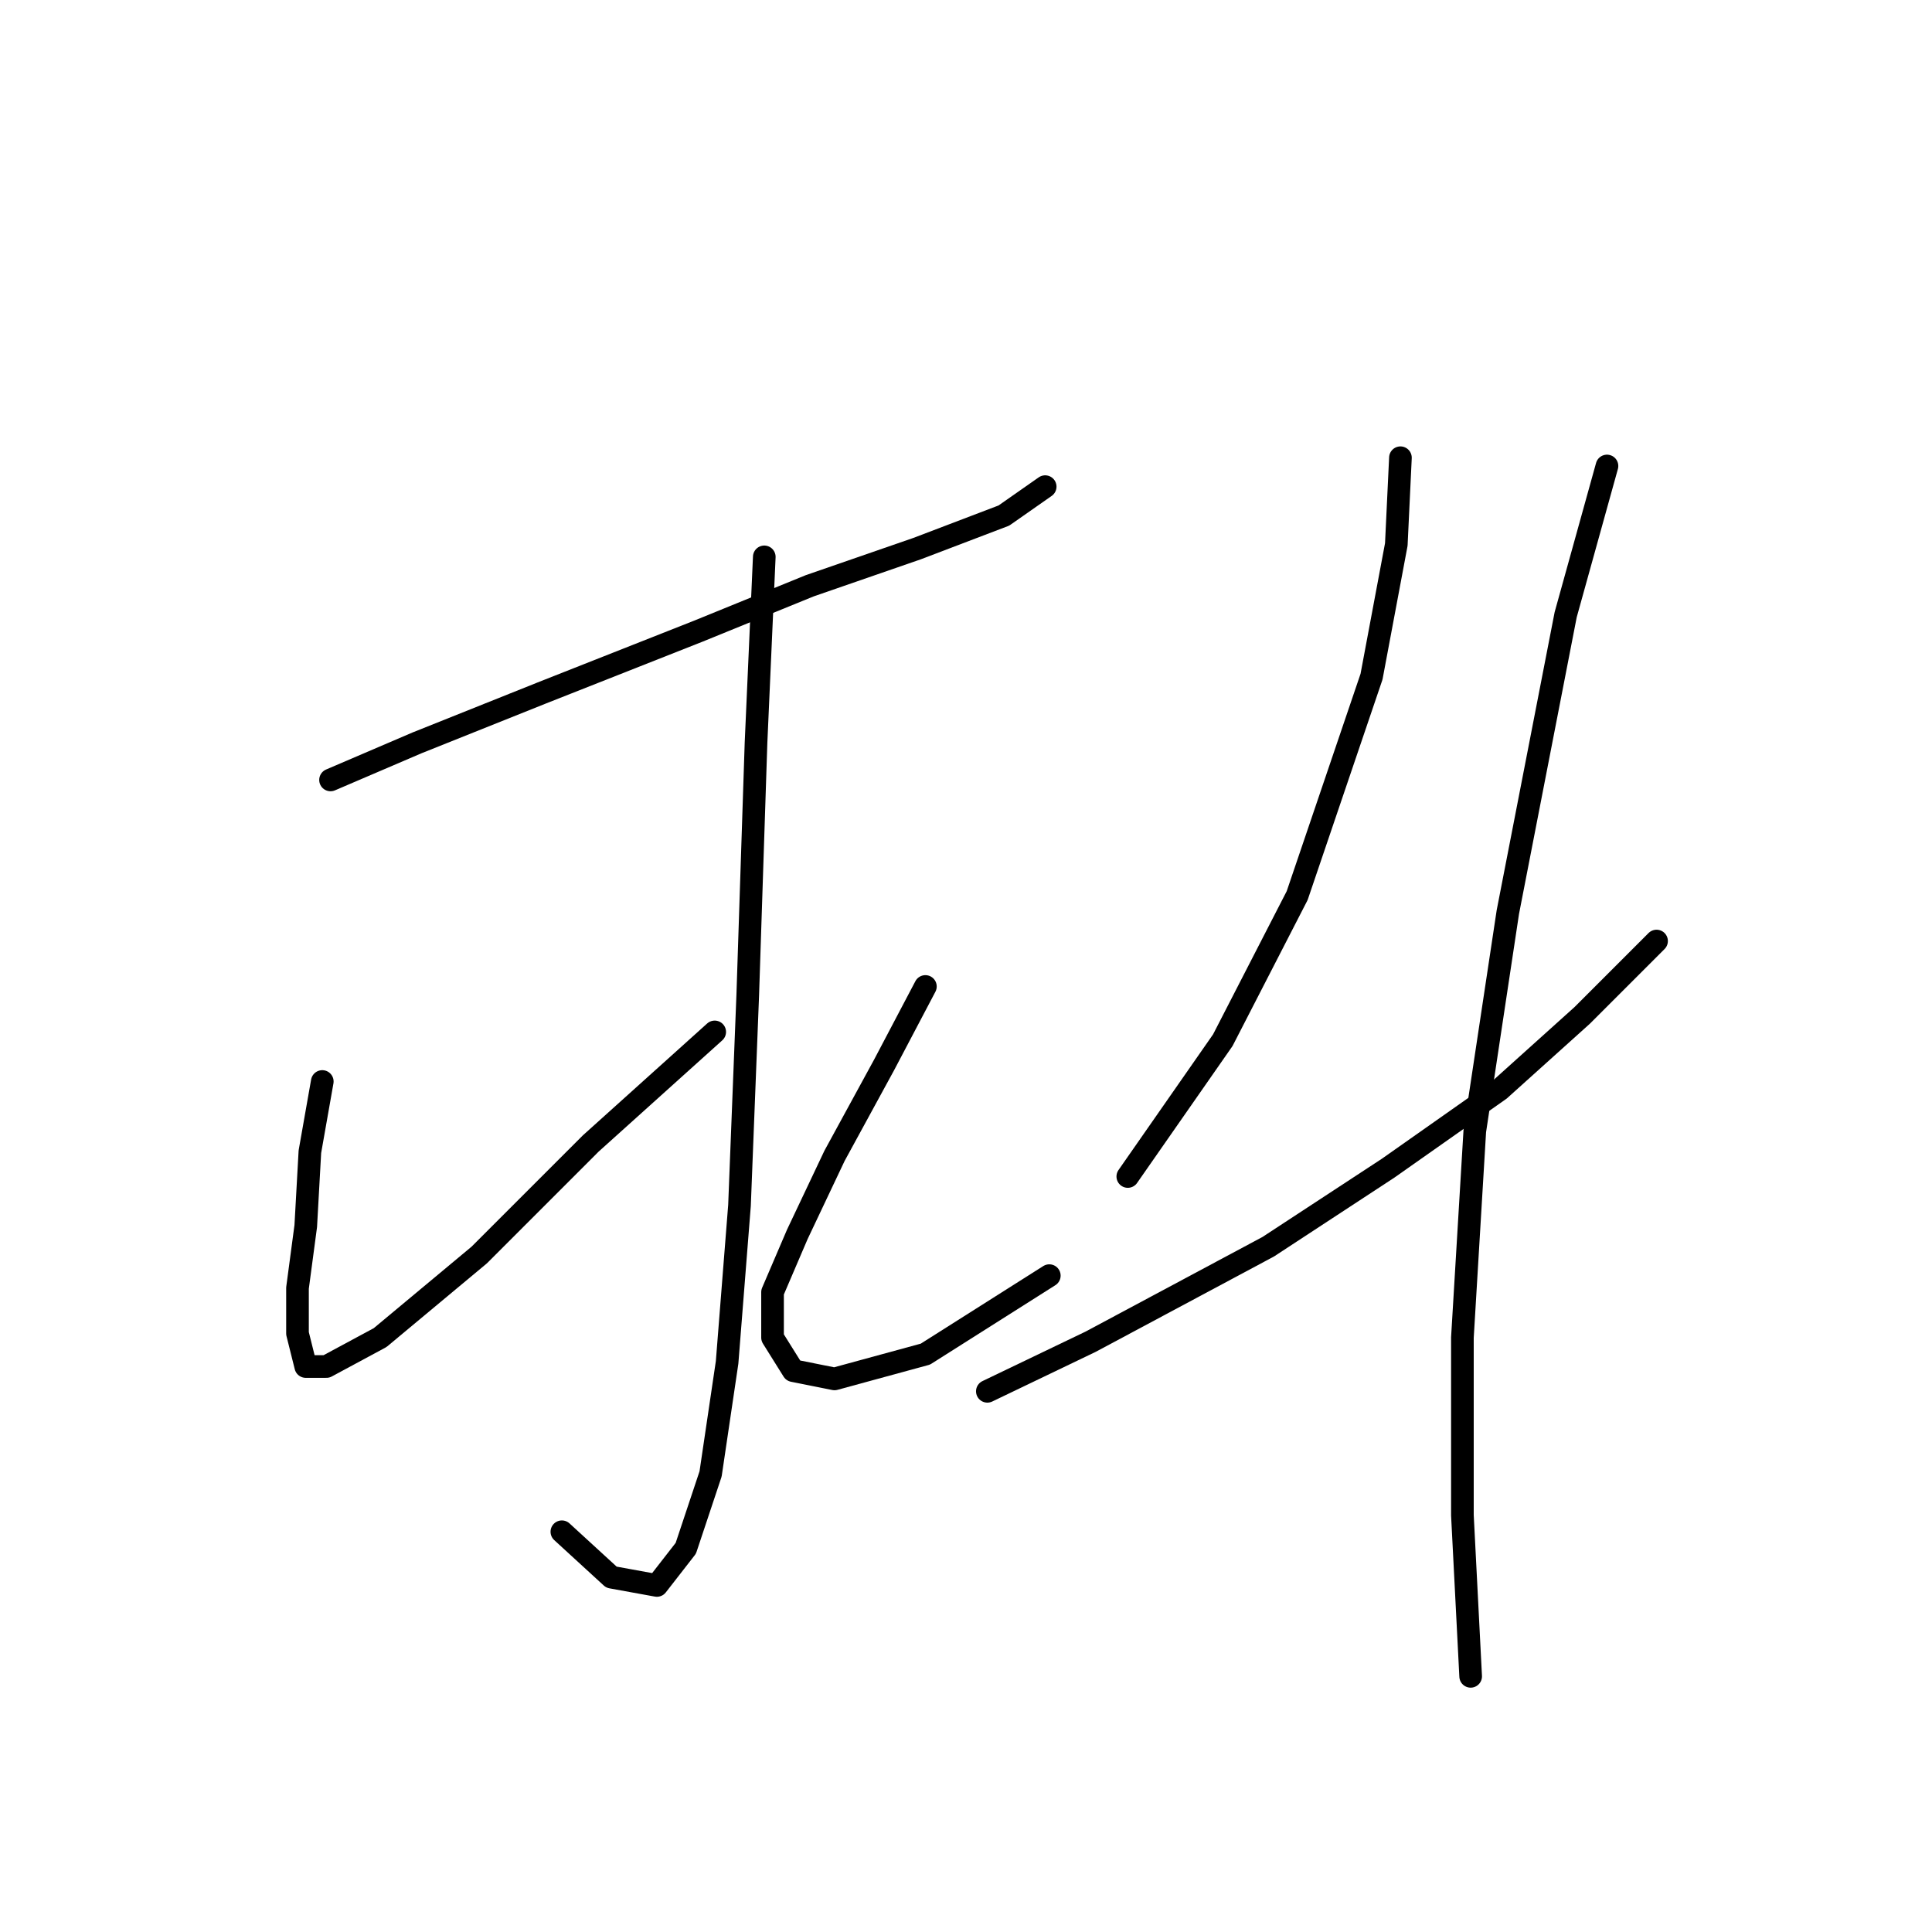 <?xml version="1.0" standalone="no"?>
    <svg width="256" height="256" xmlns="http://www.w3.org/2000/svg" version="1.1">
    <polyline stroke="black" stroke-width="3" stroke-linecap="round" fill="transparent" stroke-linejoin="round" points="43.798 103.345 55.293 98.419 71.714 91.851 92.514 83.64 107.292 77.619 121.524 72.693 133.018 68.314 138.492 64.483 138.492 64.483 " />
        <polyline stroke="black" stroke-width="3" stroke-linecap="round" fill="transparent" stroke-linejoin="round" points="101.271 73.788 100.177 98.419 99.082 131.808 97.987 159.724 96.345 180.523 94.156 195.302 90.872 205.155 87.04 210.081 81.019 208.986 74.451 202.965 74.451 202.965 " />
        <polyline stroke="black" stroke-width="3" stroke-linecap="round" fill="transparent" stroke-linejoin="round" points="42.704 143.303 41.062 152.608 40.514 162.46 39.42 170.671 39.42 176.692 40.514 181.071 43.251 181.071 50.367 177.239 63.504 166.292 78.282 151.513 94.703 136.734 94.703 136.734 " />
        <polyline stroke="black" stroke-width="3" stroke-linecap="round" fill="transparent" stroke-linejoin="round" points="122.619 130.713 117.145 141.113 110.577 153.155 105.65 163.555 102.366 171.218 102.366 177.239 105.103 181.618 110.577 182.713 122.619 179.429 139.039 169.029 139.039 169.029 " />
        <polyline stroke="black" stroke-width="3" stroke-linecap="round" fill="transparent" stroke-linejoin="round" points="185.565 60.651 185.018 72.146 181.734 89.661 171.881 118.671 162.029 137.829 149.439 155.892 149.439 155.892 " />
        <polyline stroke="black" stroke-width="3" stroke-linecap="round" fill="transparent" stroke-linejoin="round" points="130.829 184.355 144.513 177.786 168.05 165.197 183.923 154.797 198.702 144.397 209.649 134.545 219.502 124.692 219.502 124.692 " />
        <polyline stroke="black" stroke-width="3" stroke-linecap="round" fill="transparent" stroke-linejoin="round" points="212.933 61.746 207.46 81.451 199.797 120.861 195.418 149.871 193.776 177.239 193.776 200.776 194.87 222.123 194.87 222.123 " />
        </svg>